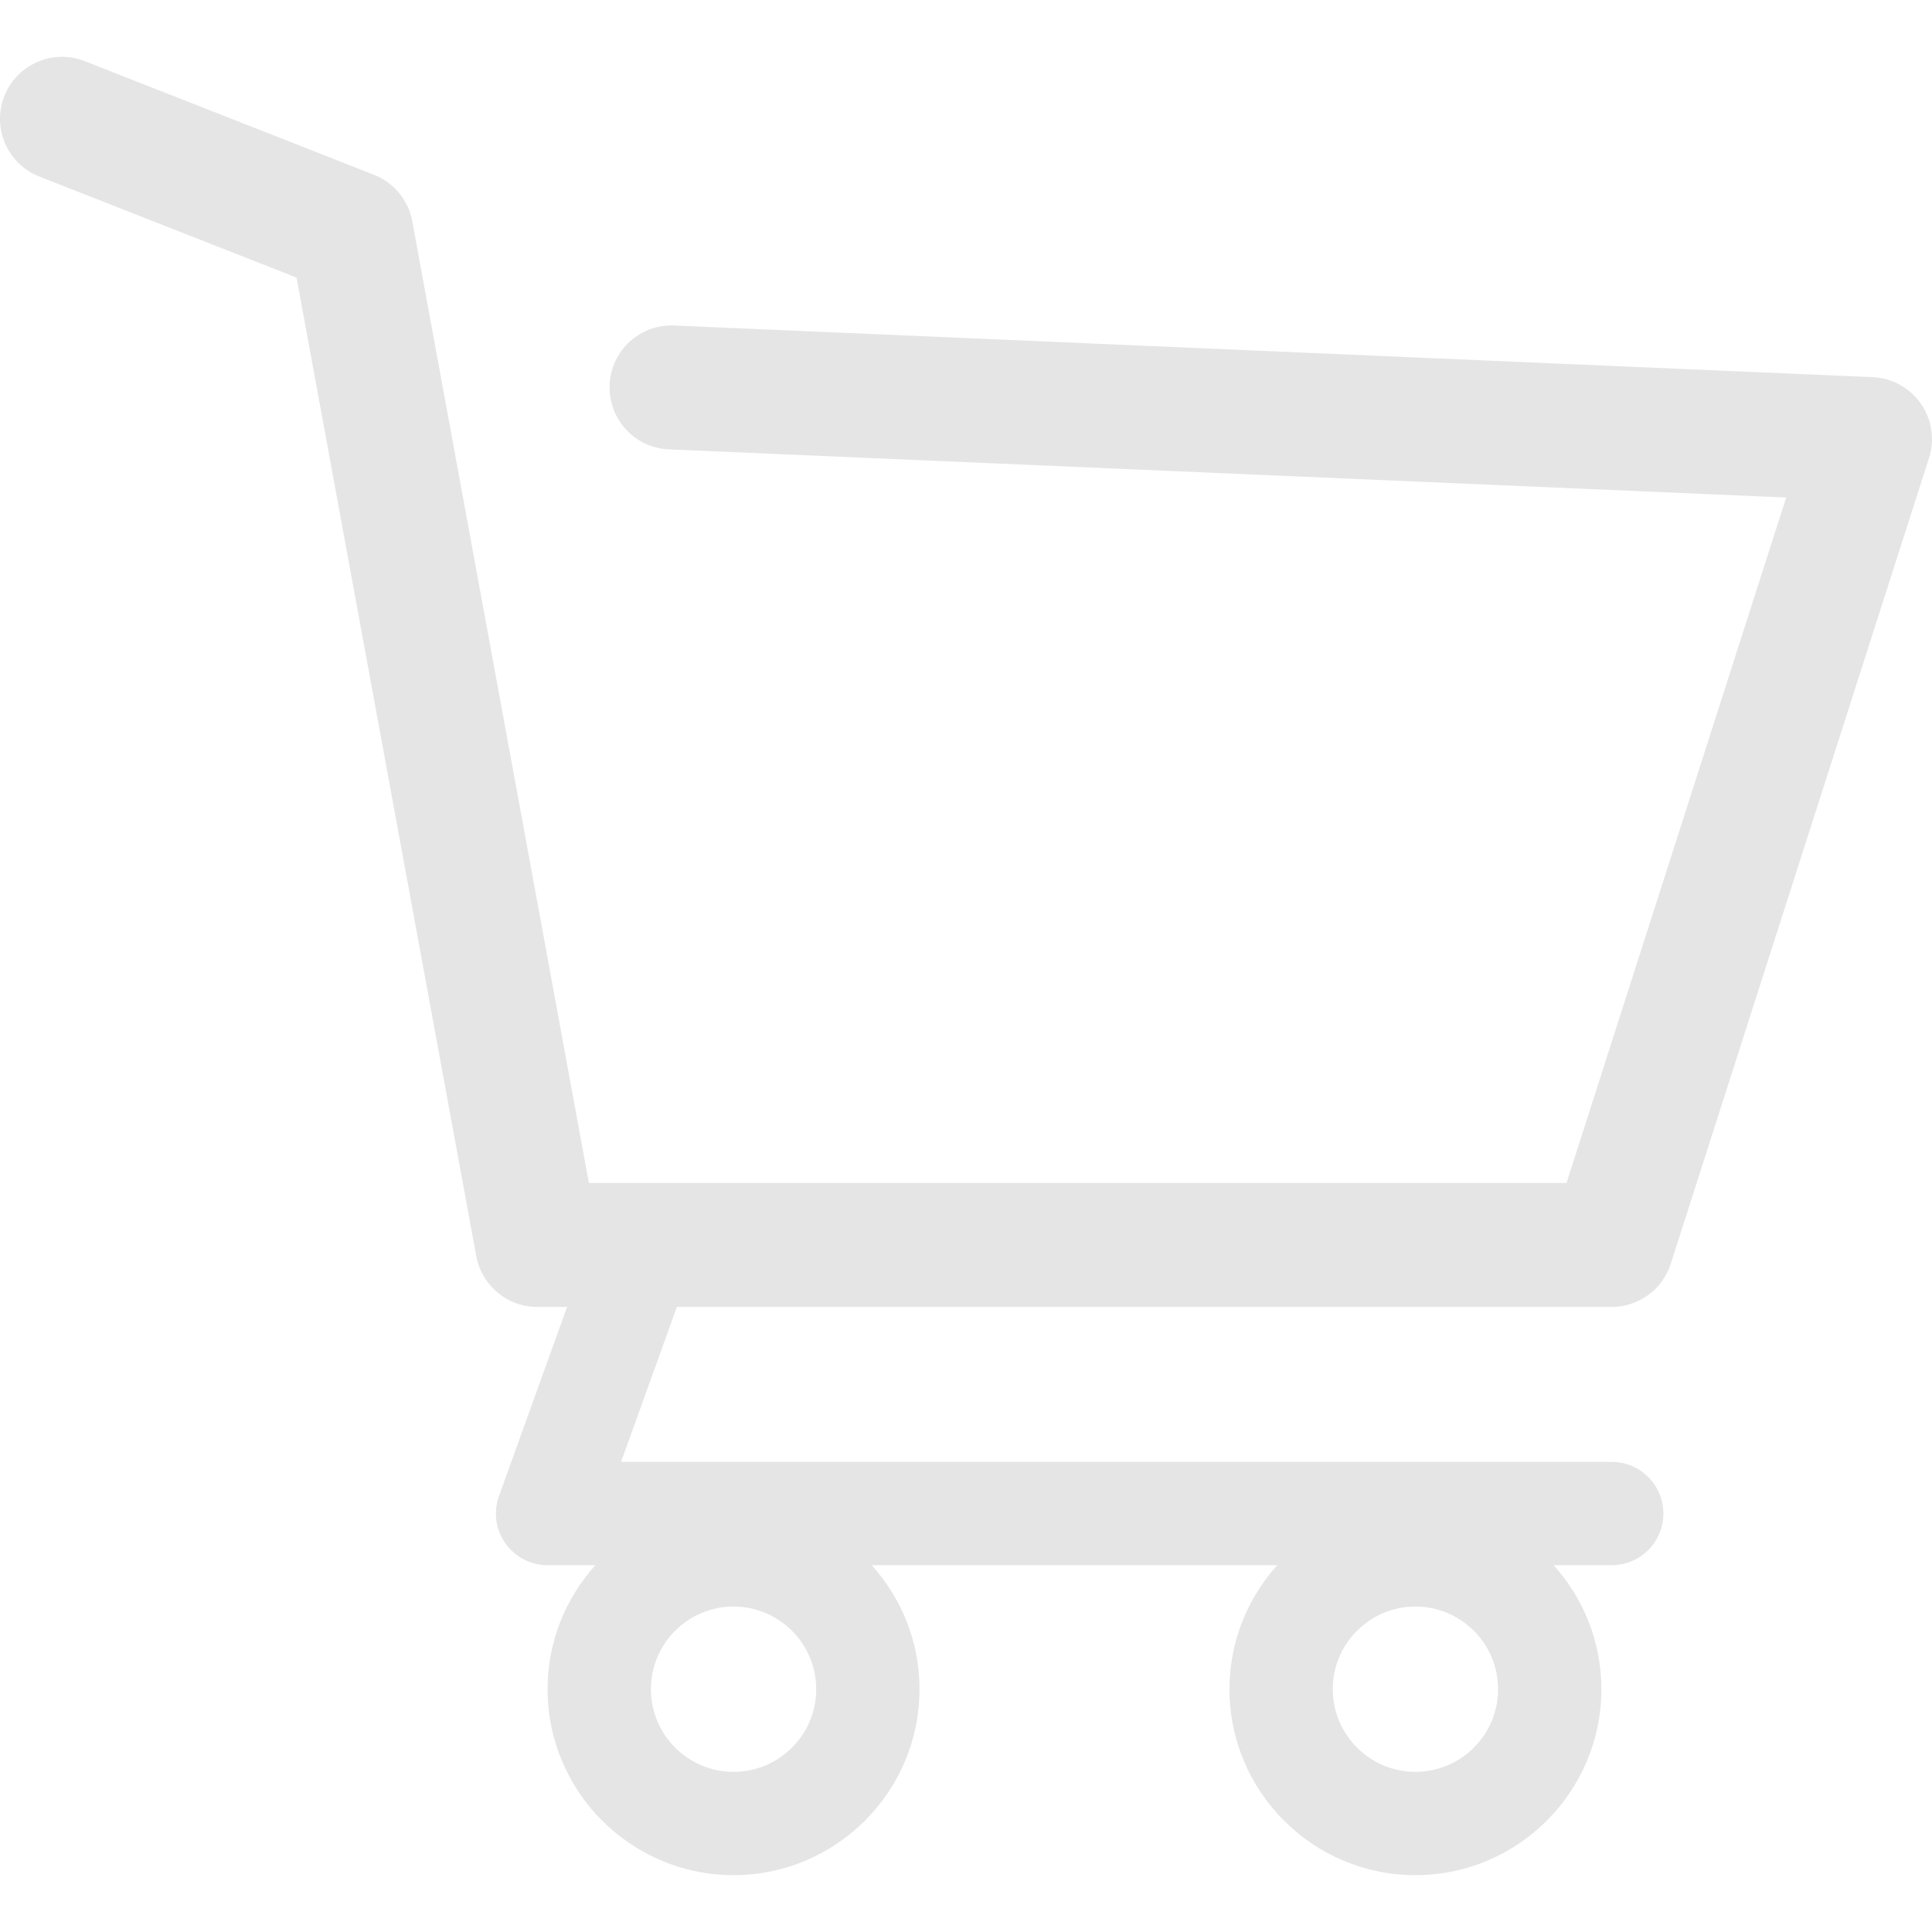 <svg width="120" height="120" viewBox="0 0 120 120" fill="none" xmlns="http://www.w3.org/2000/svg">
<g clip-path="url(#clip0)">
<path d="M119.307 25.071C118.621 24.086 117.515 23.478 116.315 23.427L41.877 20.218C39.742 20.124 37.957 21.773 37.866 23.899C37.775 26.024 39.421 27.82 41.547 27.911L110.944 30.902L97.299 73.476H36.577L25.607 13.743C25.366 12.434 24.467 11.342 23.227 10.856L5.26 3.797C3.28 3.022 1.045 3.994 0.267 5.972C-0.509 7.951 0.463 10.187 2.442 10.965L18.419 17.241L29.582 78.022C29.919 79.849 31.511 81.176 33.37 81.176H35.222L30.993 92.922C30.639 93.906 30.785 94.999 31.387 95.854C31.989 96.709 32.967 97.217 34.011 97.217H36.978C35.14 99.263 34.011 101.956 34.011 104.918C34.011 111.287 39.194 116.469 45.562 116.469C51.93 116.469 57.113 111.287 57.113 104.918C57.113 101.956 55.985 99.263 54.147 97.217H79.33C77.492 99.263 76.364 101.956 76.364 104.918C76.364 111.287 81.545 116.469 87.914 116.469C94.284 116.469 99.465 111.287 99.465 104.918C99.465 101.956 98.337 99.263 96.5 97.217H100.107C101.879 97.217 103.315 95.781 103.315 94.009C103.315 92.237 101.879 90.8 100.107 90.8H38.577L42.041 81.175H100.107C101.781 81.175 103.262 80.093 103.772 78.5L119.815 28.447C120.183 27.305 119.994 26.056 119.307 25.071ZM45.562 110.053C42.731 110.053 40.429 107.751 40.429 104.919C40.429 102.088 42.731 99.785 45.562 99.785C48.394 99.785 50.696 102.088 50.696 104.919C50.696 107.751 48.394 110.053 45.562 110.053ZM87.914 110.053C85.083 110.053 82.781 107.751 82.781 104.919C82.781 102.088 85.083 99.785 87.914 99.785C90.746 99.785 93.048 102.088 93.048 104.919C93.048 107.751 90.746 110.053 87.914 110.053Z" fill="#E5E5E5"/>
</g>
<defs>
<clipPath id="clip0">
<rect width="120" height="120" fill="white"/>
</clipPath>
</defs>
</svg>
